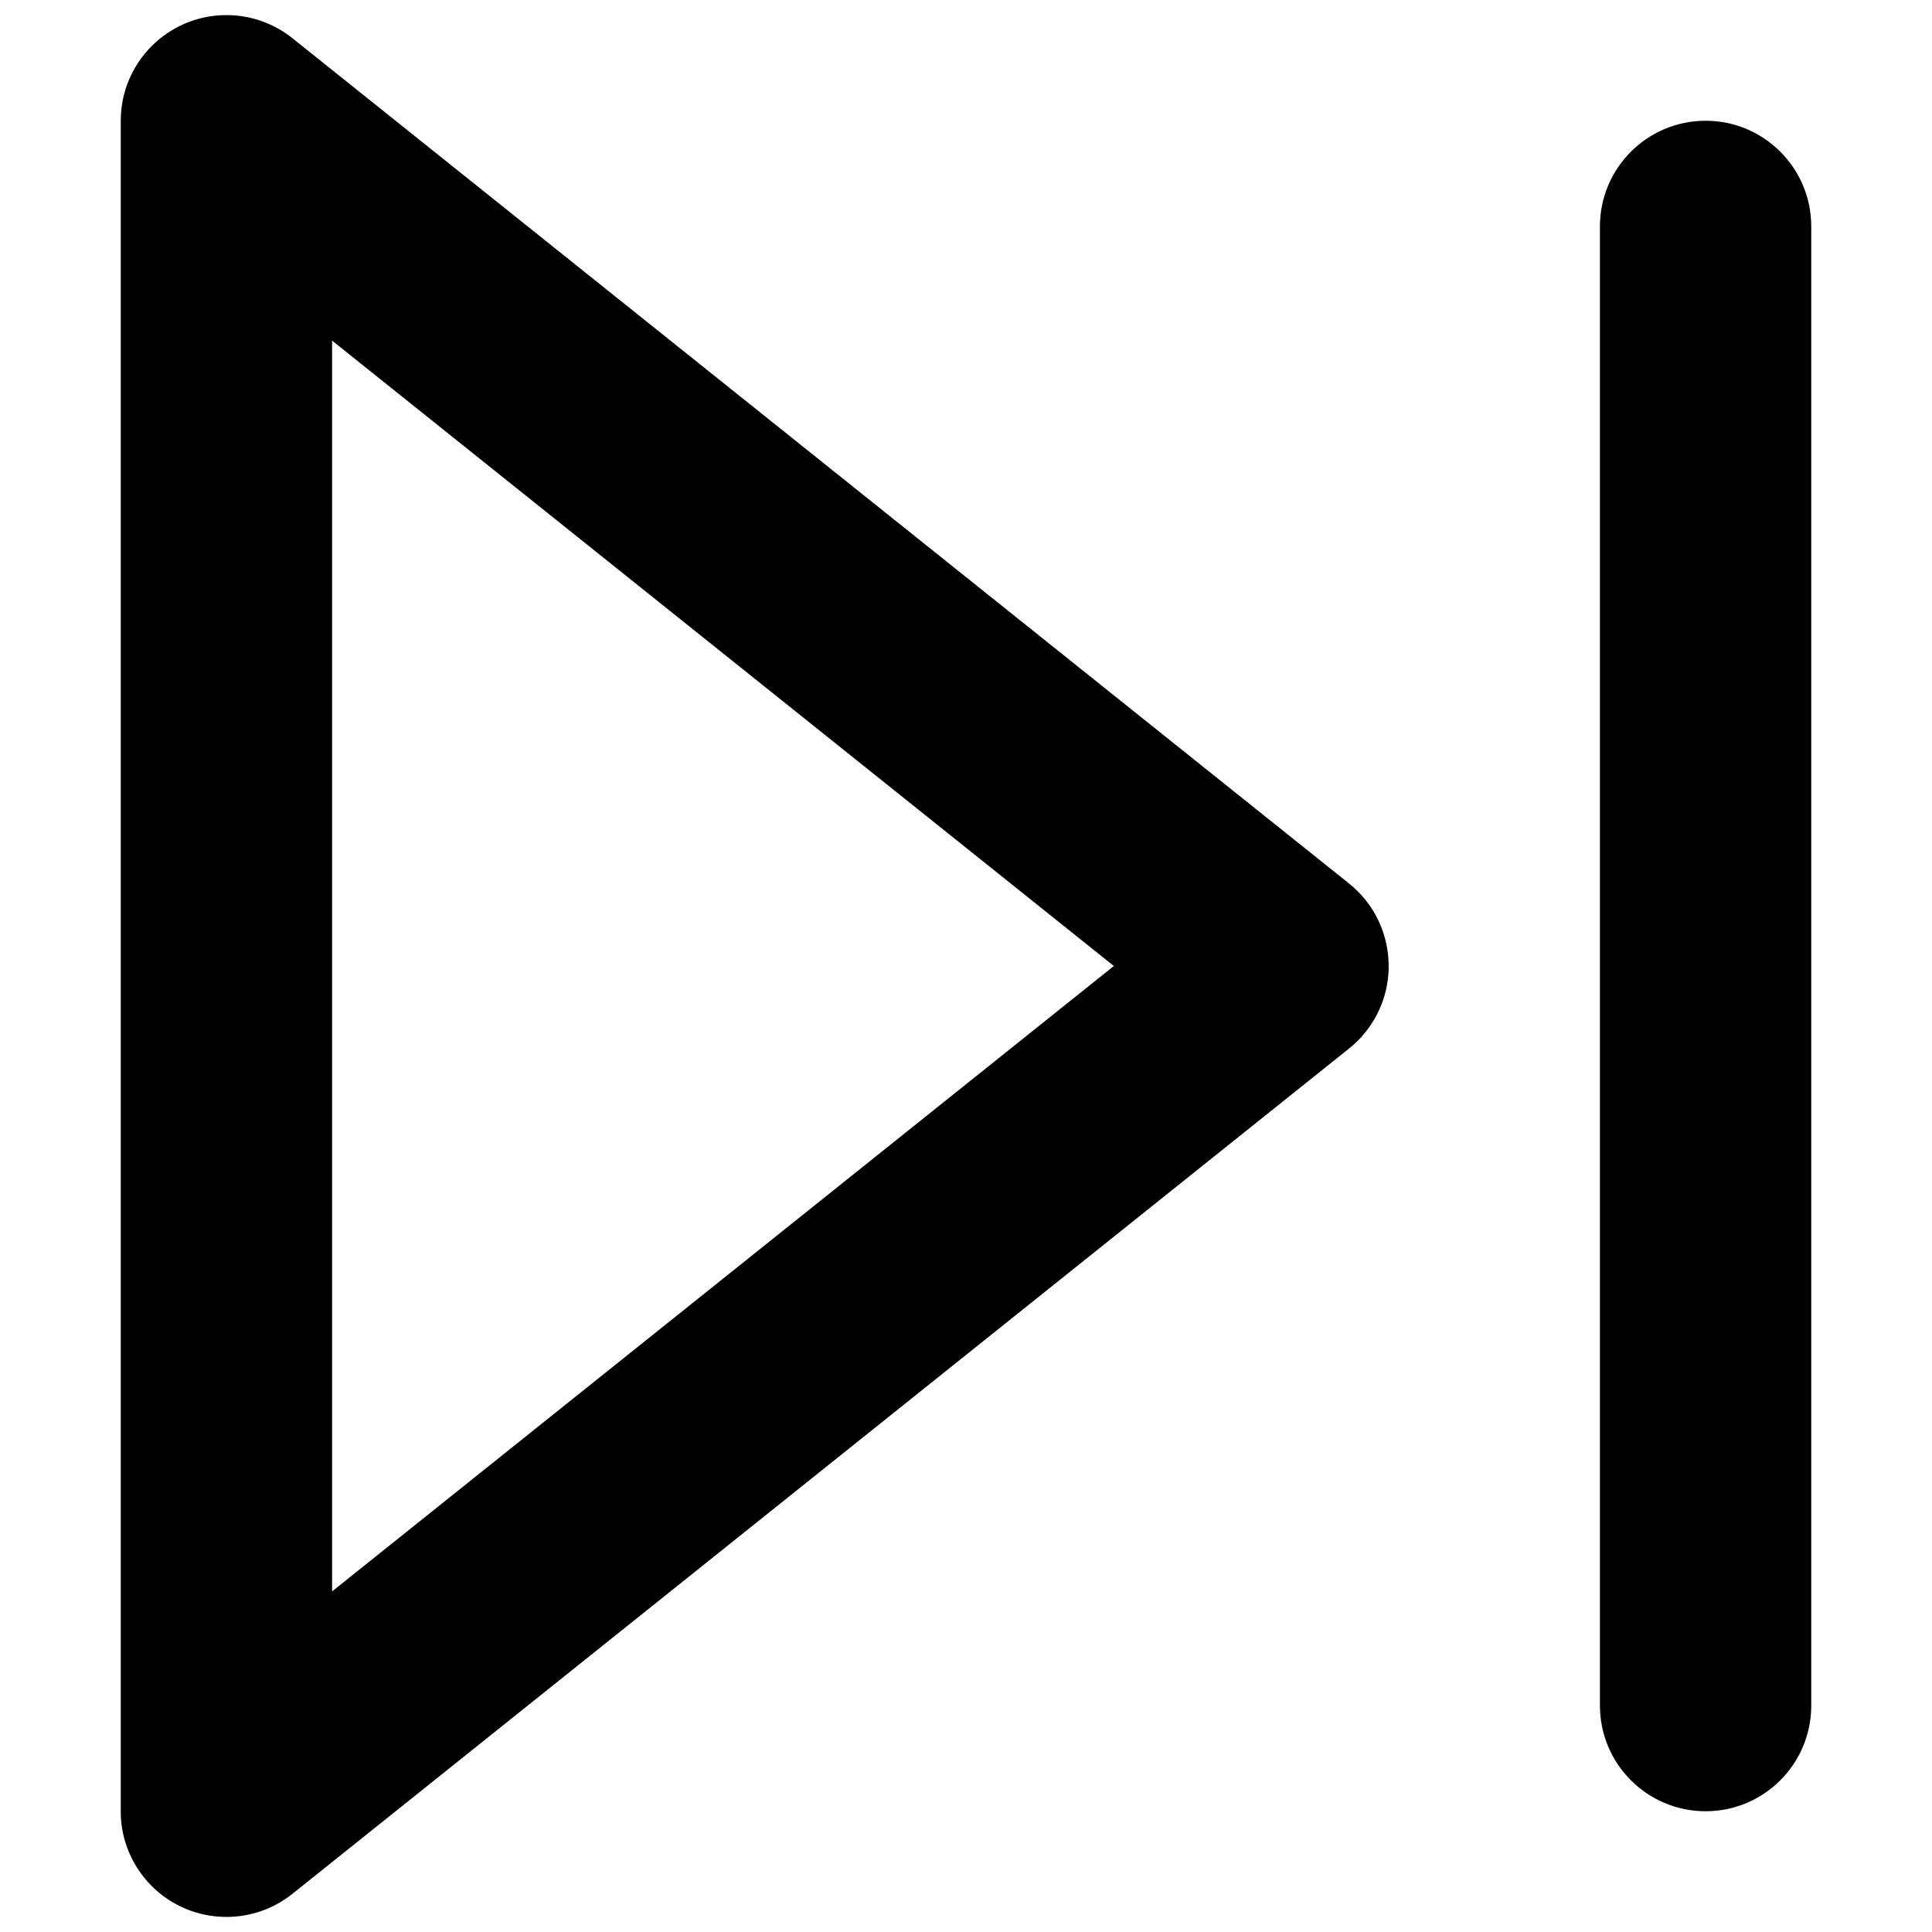 <!-- Generated by IcoMoon.io -->
<svg version="1.1" xmlns="http://www.w3.org/2000/svg" width="48" height="48" viewBox="0 0 48 48">
<title>next</title>
<path d="M7.266 0.95c-0.446-0.357-1.019-0.575-1.641-0.575-1.449 0-2.625 1.176-2.625 2.625v42c-0.003 0.572 0.186 1.152 0.575 1.641 0.906 1.131 2.557 1.315 3.691 0.41l26.25-21c0.139-0.11 0.284-0.249 0.41-0.41 0.906-1.131 0.722-2.785-0.41-3.691zM8.251 8.463l19.422 15.537-19.422 15.537zM39.75 5.625v36.75c0 1.449 1.176 2.625 2.625 2.625s2.625-1.176 2.625-2.625v-36.75c0-1.449-1.176-2.625-2.625-2.625s-2.625 1.176-2.625 2.625z"></path>
</svg>
